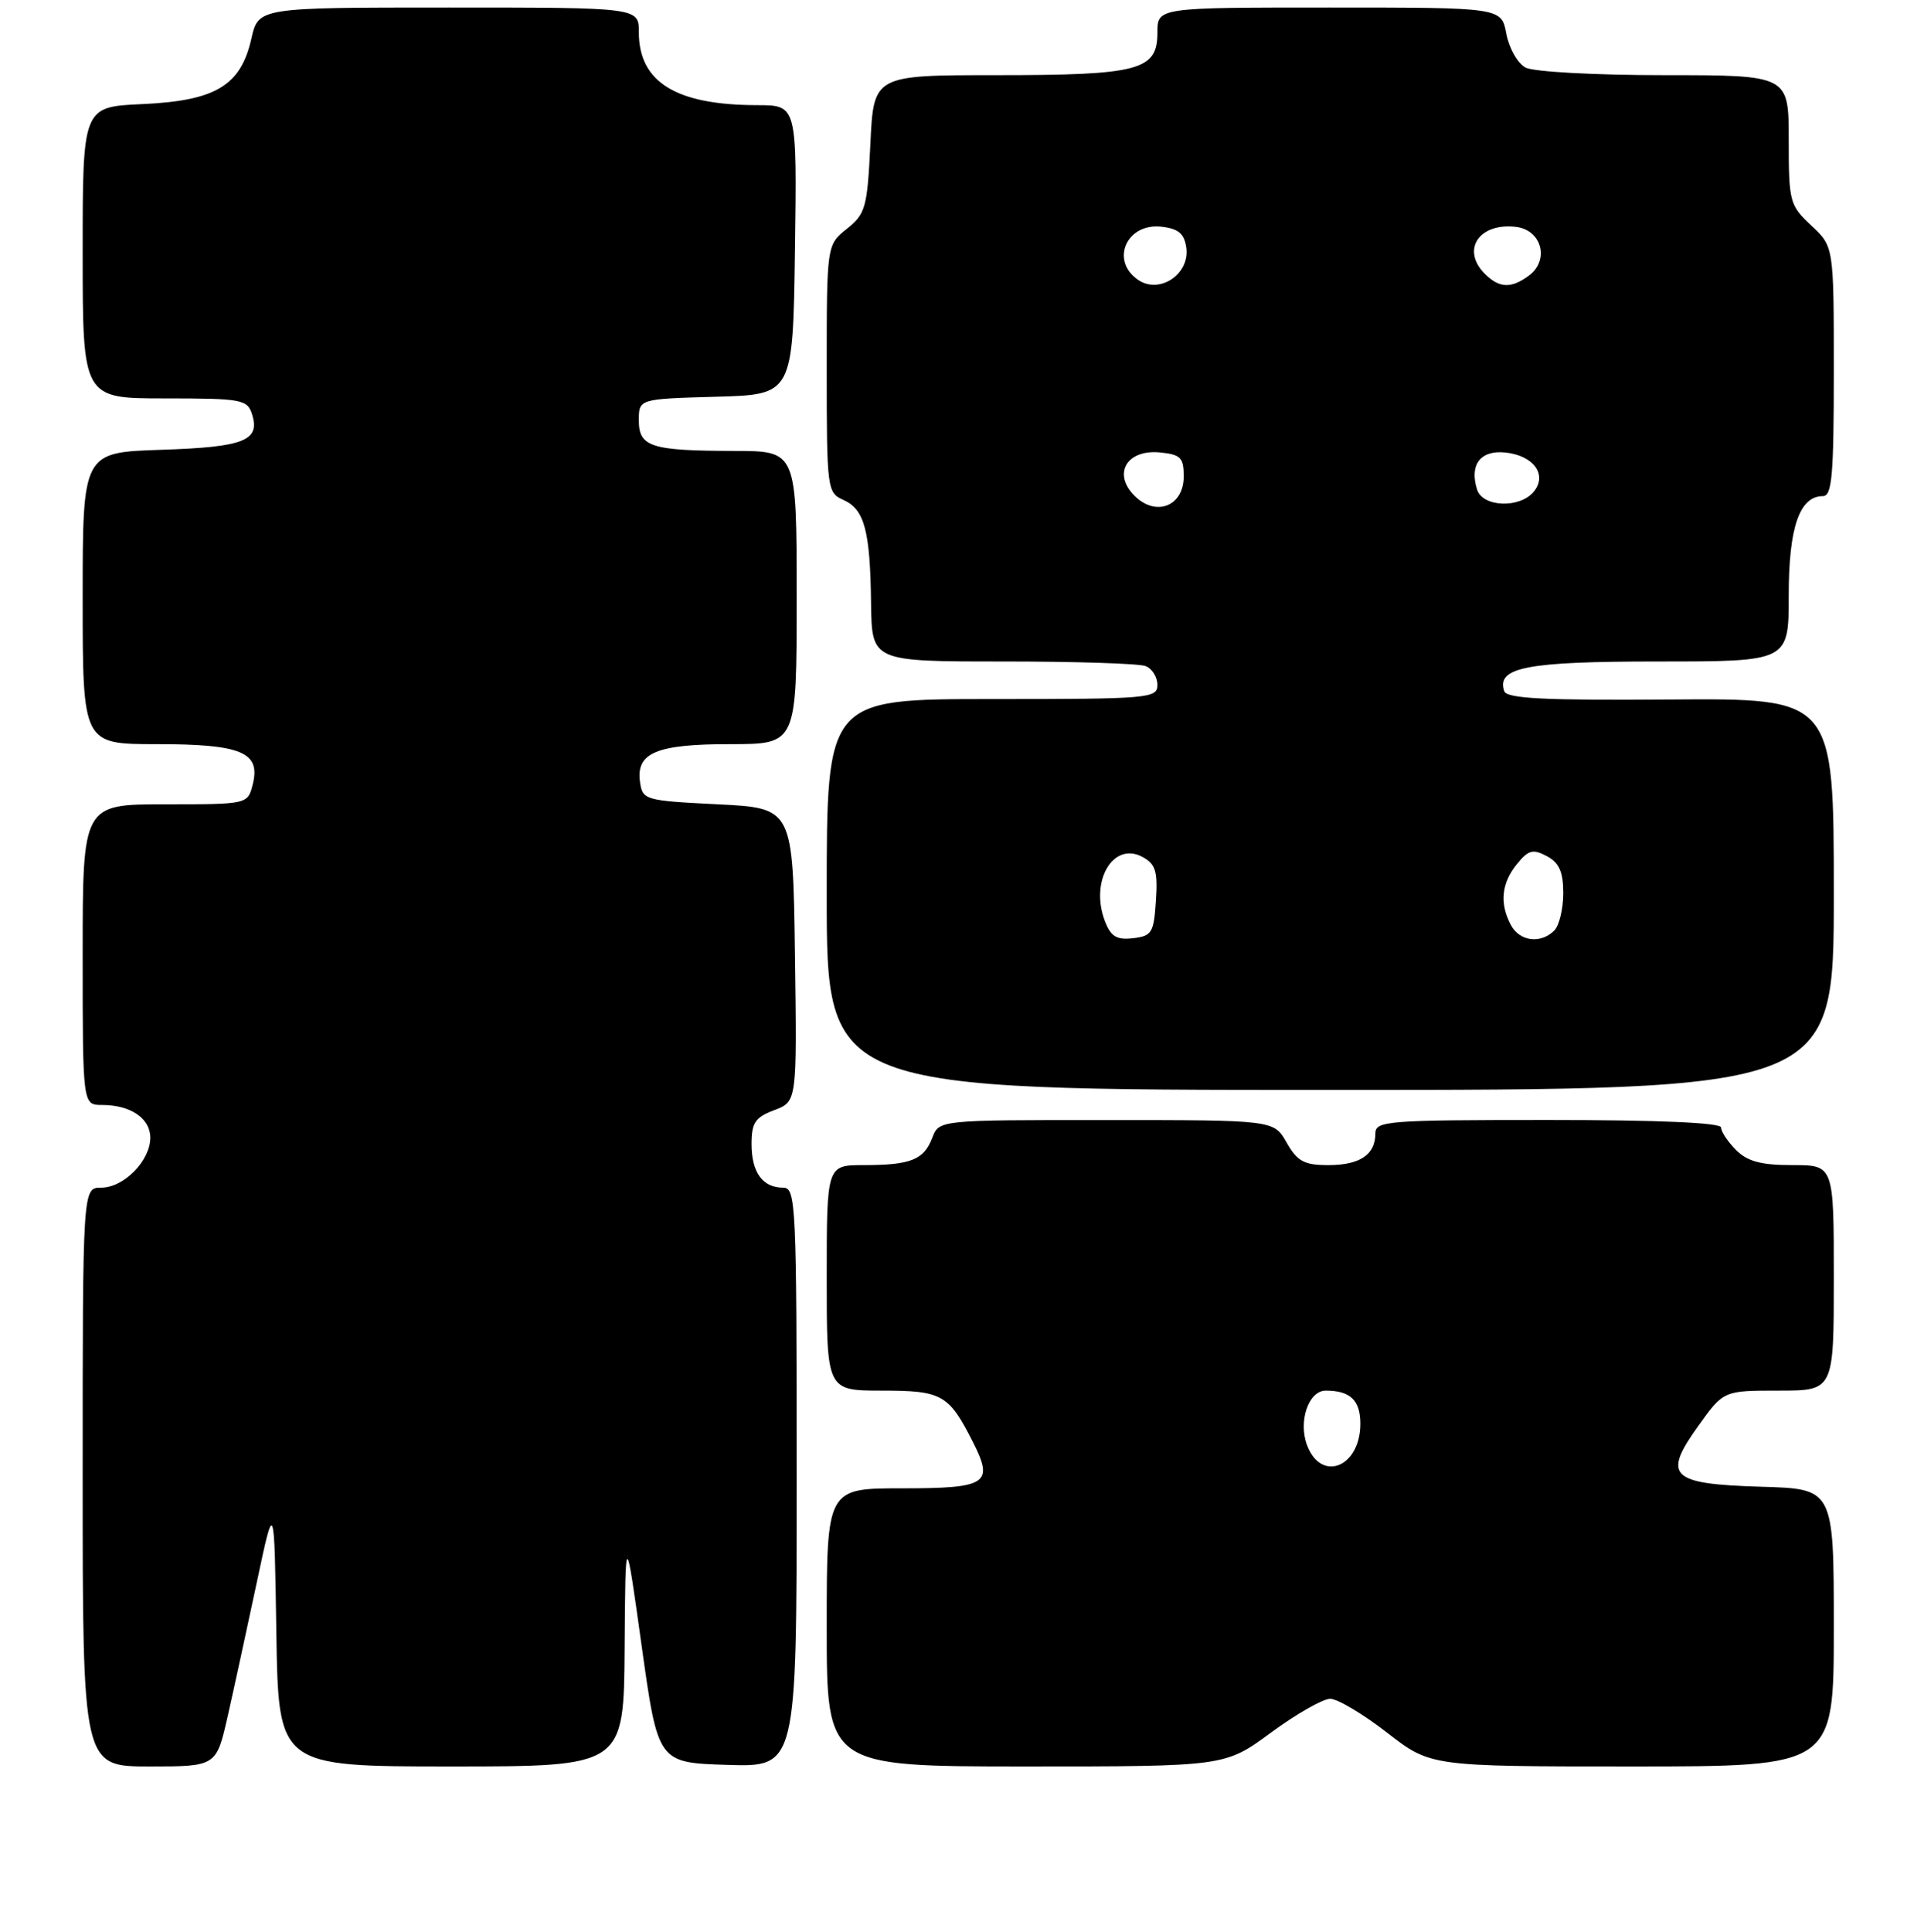 <?xml version="1.0" encoding="UTF-8" standalone="no"?>
<!DOCTYPE svg PUBLIC "-//W3C//DTD SVG 1.1//EN" "http://www.w3.org/Graphics/SVG/1.1/DTD/svg11.dtd" >
<svg xmlns="http://www.w3.org/2000/svg" xmlns:xlink="http://www.w3.org/1999/xlink" version="1.1" viewBox="0 0 256 257">
 <g >
 <path fill="currentColor"
d=" M 30.31 228.25 C 31.15 224.54 32.88 216.55 34.17 210.50 C 36.50 199.50 36.50 199.50 36.77 217.25 C 37.05 235.00 37.05 235.00 60.02 235.00 C 83.00 235.00 83.00 235.00 83.11 219.25 C 83.22 203.50 83.22 203.50 85.38 219.00 C 87.55 234.50 87.55 234.50 96.77 234.79 C 106.00 235.08 106.00 235.08 106.00 196.54 C 106.00 160.09 105.90 158.00 104.20 158.00 C 101.47 158.00 100.00 155.97 100.00 152.21 C 100.00 149.36 100.48 148.65 103.02 147.69 C 106.04 146.55 106.04 146.55 105.77 127.02 C 105.50 107.50 105.50 107.50 95.50 107.00 C 85.82 106.52 85.49 106.42 85.16 104.06 C 84.60 100.14 87.32 99.00 97.19 99.00 C 106.00 99.00 106.00 99.00 106.00 79.50 C 106.00 60.00 106.00 60.00 97.75 59.99 C 86.60 59.97 85.00 59.46 85.00 55.92 C 85.00 53.07 85.00 53.07 95.25 52.78 C 105.50 52.50 105.50 52.50 105.77 33.25 C 106.04 14.00 106.04 14.00 100.77 13.99 C 89.94 13.98 85.00 10.94 85.00 4.28 C 85.00 1.00 85.00 1.00 59.69 1.00 C 34.38 1.00 34.38 1.00 33.44 5.16 C 32.03 11.40 28.68 13.41 18.93 13.85 C 11.00 14.21 11.00 14.21 11.00 33.61 C 11.00 53.00 11.00 53.00 21.93 53.00 C 32.16 53.00 32.91 53.14 33.53 55.10 C 34.65 58.63 32.48 59.48 21.45 59.84 C 11.00 60.18 11.00 60.18 11.00 79.59 C 11.00 99.00 11.00 99.00 20.81 99.00 C 32.13 99.00 34.70 100.07 33.63 104.34 C 32.96 107.00 32.96 107.00 21.98 107.00 C 11.00 107.00 11.00 107.00 11.00 127.00 C 11.00 147.00 11.00 147.00 13.57 147.00 C 17.37 147.00 20.00 148.78 20.00 151.35 C 20.00 154.42 16.48 158.00 13.46 158.00 C 11.00 158.00 11.00 158.00 11.00 196.50 C 11.00 235.00 11.00 235.00 19.89 235.00 C 28.78 235.00 28.78 235.00 30.31 228.25 Z  M 169.11 230.50 C 172.47 228.03 176.02 226.00 176.99 226.00 C 177.96 226.00 181.37 228.03 184.55 230.50 C 190.35 235.00 190.35 235.00 217.17 235.00 C 244.00 235.00 244.00 235.00 244.00 216.54 C 244.00 198.07 244.00 198.07 234.36 197.79 C 222.20 197.43 221.15 196.40 226.01 189.64 C 229.34 185.00 229.34 185.00 236.67 185.00 C 244.00 185.00 244.00 185.00 244.00 170.00 C 244.00 155.00 244.00 155.00 238.50 155.00 C 234.33 155.00 232.52 154.52 231.00 153.00 C 229.90 151.90 229.00 150.55 229.00 150.00 C 229.00 149.36 220.67 149.00 206.00 149.00 C 184.52 149.00 183.00 149.12 183.00 150.80 C 183.00 153.61 180.94 155.00 176.75 155.00 C 173.53 155.00 172.63 154.52 171.20 152.01 C 169.50 149.01 169.50 149.01 147.23 149.01 C 124.95 149.00 124.95 149.00 124.05 151.36 C 122.94 154.30 121.17 155.00 114.92 155.00 C 110.00 155.00 110.00 155.00 110.00 170.00 C 110.00 185.00 110.00 185.00 117.35 185.00 C 125.35 185.00 126.24 185.50 129.45 191.84 C 132.27 197.40 131.34 198.00 120.03 198.00 C 110.00 198.00 110.00 198.00 110.00 216.50 C 110.00 235.00 110.00 235.00 136.50 235.00 C 162.99 235.00 162.99 235.00 169.11 230.50 Z  M 244.00 118.95 C 244.00 92.90 244.00 92.90 222.29 93.06 C 205.47 93.19 200.48 92.93 200.15 91.95 C 199.09 88.77 203.11 88.00 220.69 88.00 C 238.00 88.00 238.00 88.00 238.00 79.22 C 238.00 70.16 239.43 66.00 242.56 66.00 C 243.76 66.00 244.00 63.20 244.00 49.40 C 244.00 32.80 244.00 32.80 241.00 30.00 C 238.12 27.31 238.00 26.86 238.00 18.60 C 238.00 10.00 238.00 10.00 221.43 10.00 C 212.17 10.00 204.03 9.55 202.98 8.99 C 201.94 8.43 200.79 6.41 200.43 4.49 C 199.78 1.00 199.78 1.00 176.89 1.00 C 154.00 1.00 154.00 1.00 154.00 4.34 C 154.00 9.36 151.58 10.00 132.58 10.00 C 116.24 10.00 116.24 10.00 115.81 19.15 C 115.40 27.62 115.17 28.45 112.69 30.43 C 110.00 32.58 110.00 32.58 110.00 49.05 C 110.00 65.10 110.06 65.55 112.22 66.51 C 115.02 67.76 115.78 70.56 115.90 80.25 C 116.00 88.00 116.00 88.00 133.42 88.00 C 143.00 88.00 151.55 88.27 152.42 88.61 C 153.29 88.94 154.00 90.07 154.00 91.11 C 154.00 92.91 152.92 93.00 132.00 93.00 C 110.00 93.00 110.00 93.00 110.00 119.00 C 110.00 145.00 110.00 145.00 177.00 145.00 C 244.00 145.00 244.00 145.00 244.00 118.95 Z  M 173.92 192.28 C 172.71 189.11 174.11 185.00 176.40 185.00 C 179.66 185.00 181.00 186.28 181.00 189.41 C 181.00 195.17 175.82 197.28 173.92 192.28 Z  M 147.00 122.50 C 145.00 117.23 148.11 111.92 151.99 113.99 C 153.76 114.94 154.06 115.89 153.80 119.81 C 153.53 124.09 153.26 124.53 150.75 124.82 C 148.56 125.07 147.80 124.60 147.00 122.50 Z  M 201.04 123.07 C 199.51 120.21 199.77 117.51 201.82 114.98 C 203.36 113.07 203.96 112.91 205.82 113.90 C 207.47 114.79 208.00 115.99 208.00 118.84 C 208.00 120.91 207.46 123.14 206.80 123.80 C 205.00 125.60 202.20 125.25 201.04 123.07 Z  M 150.95 65.95 C 148.02 63.02 149.92 59.77 154.32 60.19 C 157.09 60.46 157.50 60.87 157.50 63.39 C 157.50 67.35 153.80 68.80 150.95 65.95 Z  M 196.54 65.14 C 195.49 61.83 196.97 59.86 200.28 60.20 C 204.05 60.58 205.94 63.17 204.07 65.42 C 202.21 67.66 197.29 67.48 196.54 65.14 Z  M 151.43 37.23 C 147.68 34.67 149.90 29.63 154.55 30.16 C 156.80 30.42 157.58 31.08 157.84 32.94 C 158.34 36.47 154.28 39.19 151.43 37.23 Z  M 197.57 36.43 C 194.39 33.25 196.78 29.61 201.69 30.18 C 205.15 30.57 206.22 34.64 203.40 36.69 C 201.05 38.41 199.49 38.34 197.57 36.43 Z "/>
</g>
</svg>